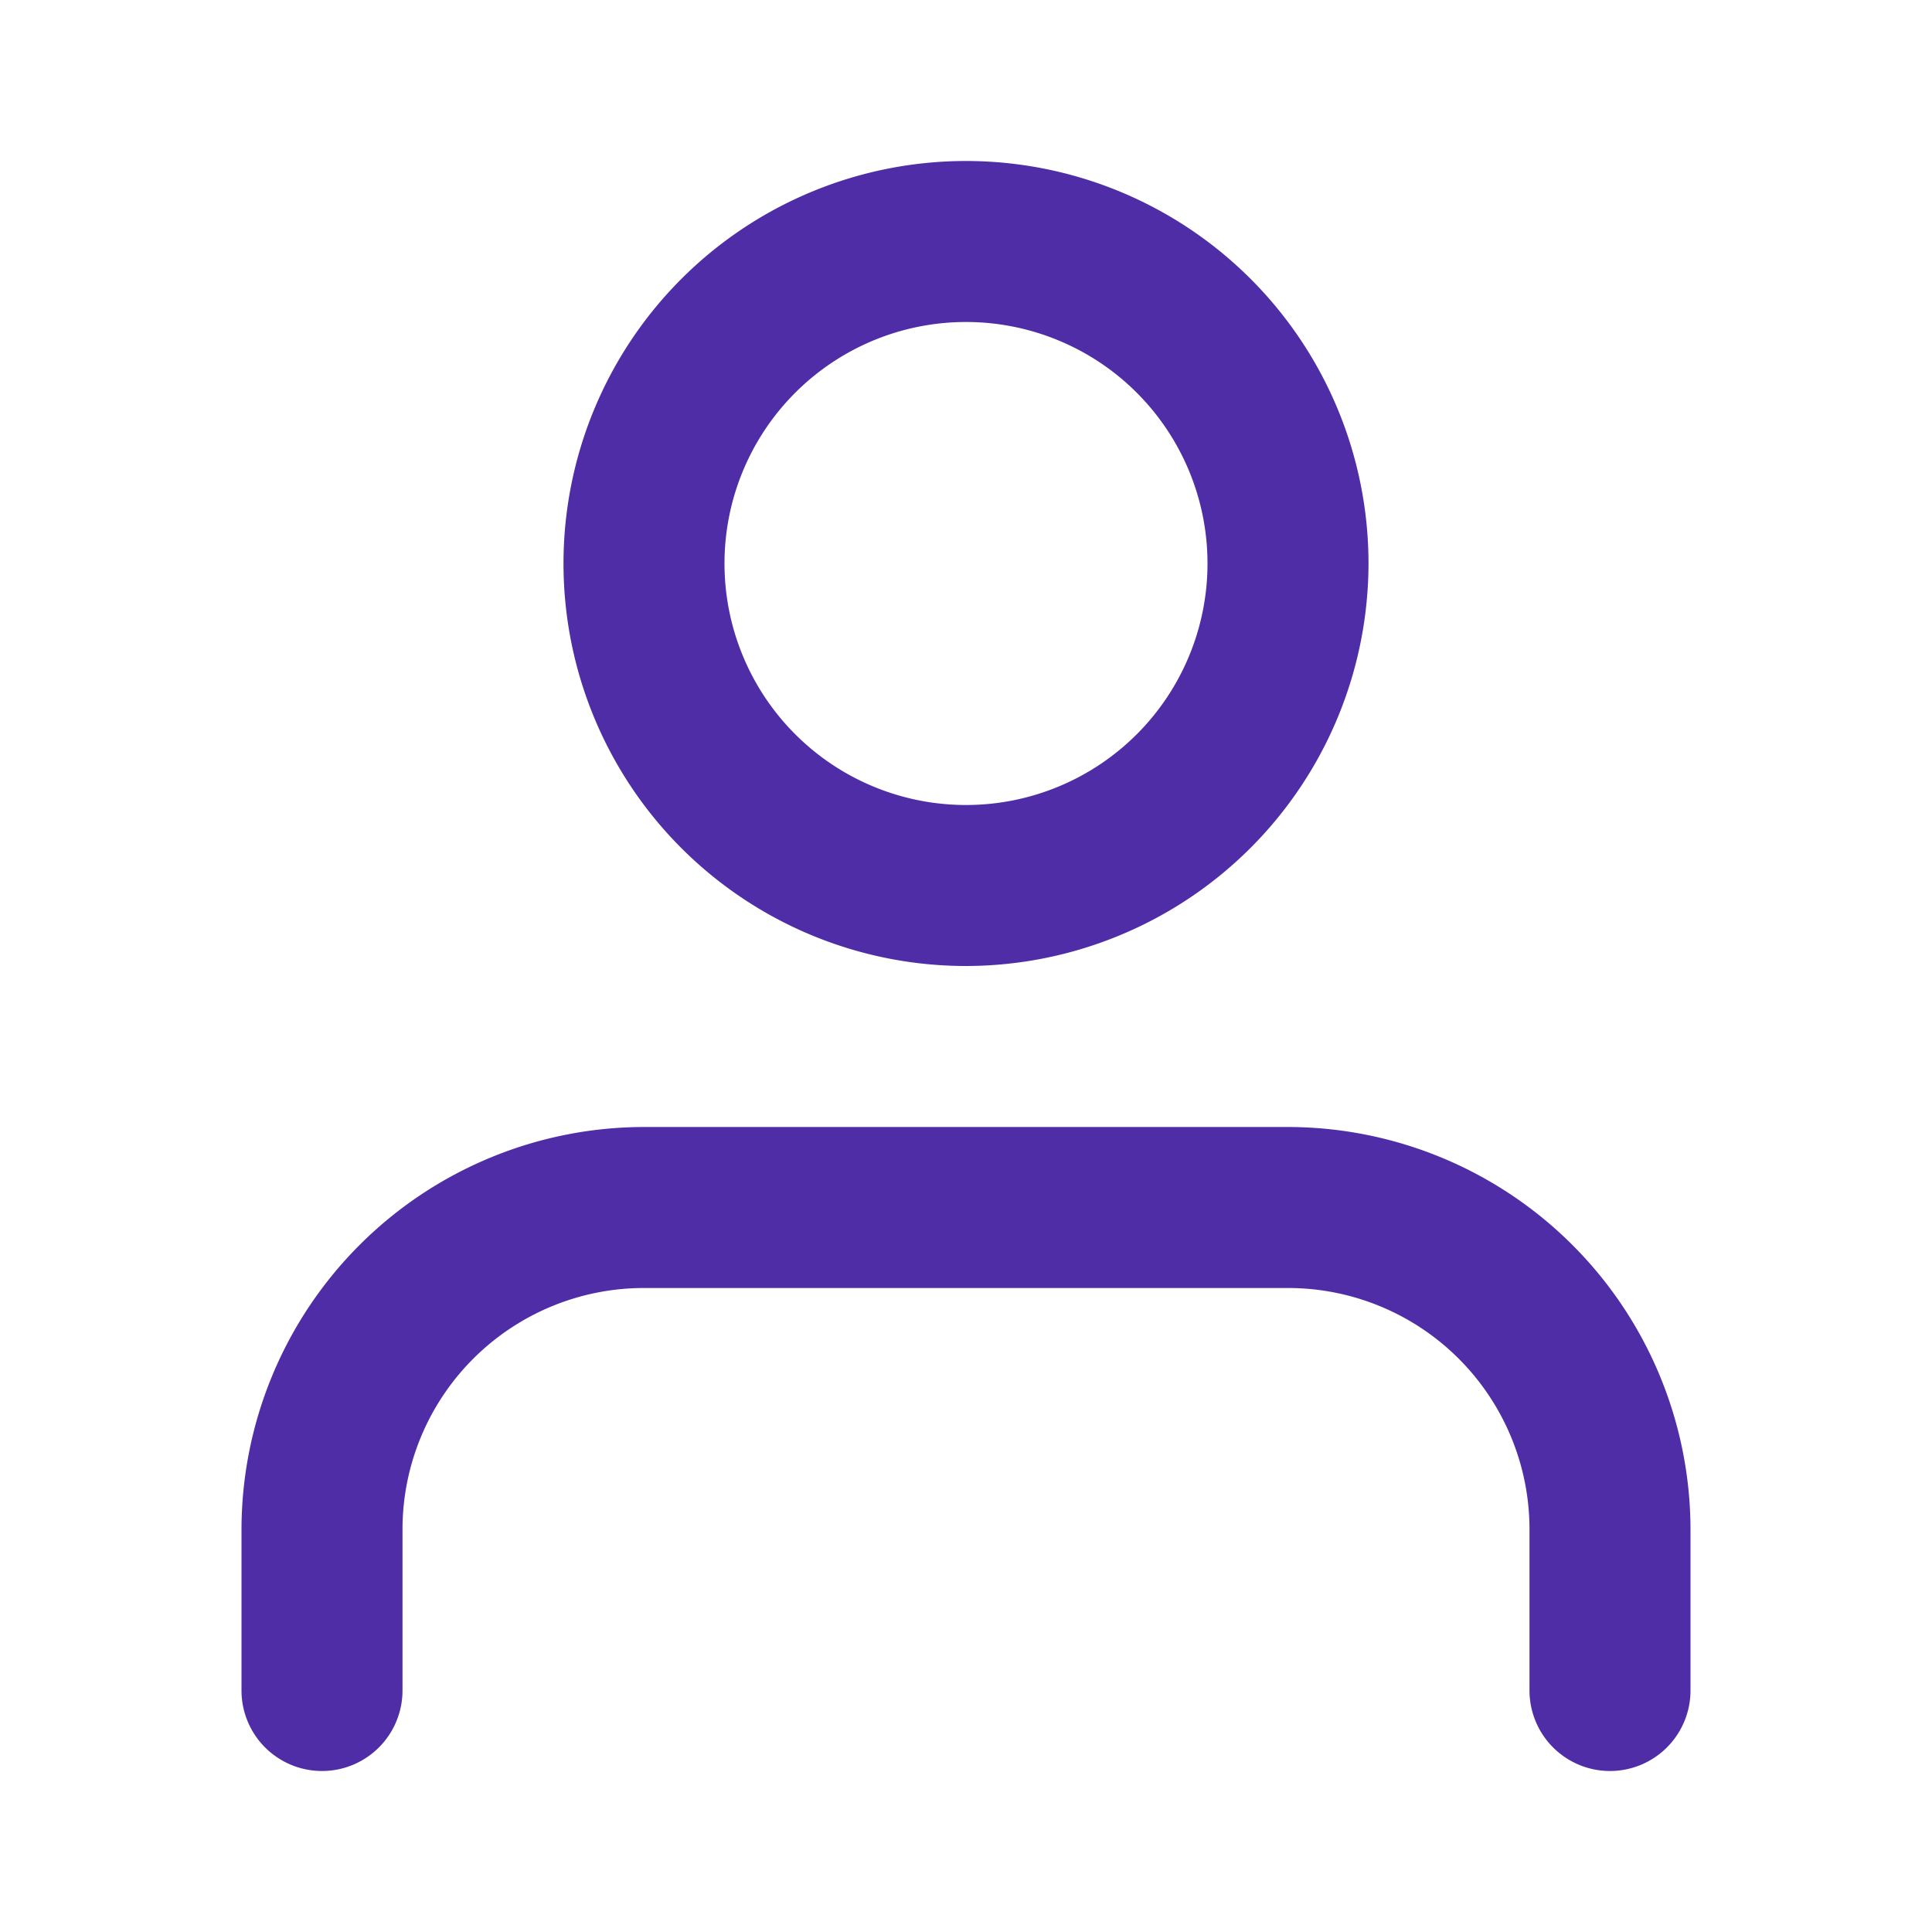 <svg xmlns="http://www.w3.org/2000/svg" width="24" height="24" viewBox="0 0 24 24">
    <g id="prefix__ic_clients" transform="translate(-22 -105) translate(22 105)">
        <g id="prefix__ic_clients-2" data-name="ic_clients">
            <path id="prefix__ic_clients-3" fill="#4f2da7" d="M17 20a1 1 0 0 1-1-1v-2a3 3 0 0 0-3-3H5a3 3 0 0 0-3 3v2a1 1 0 0 1-2 0v-2a5.006 5.006 0 0 1 5-5h8a5.006 5.006 0 0 1 5 5v2a1 1 0 0 1-1 1zM9 10a5 5 0 1 1 5-5 5.006 5.006 0 0 1-5 5zm0-8a3 3 0 1 0 3 3 3 3 0 0 0-3-3z" data-name="ic_clients" transform="translate(3 2)"/>
        </g>
    </g>
</svg>
